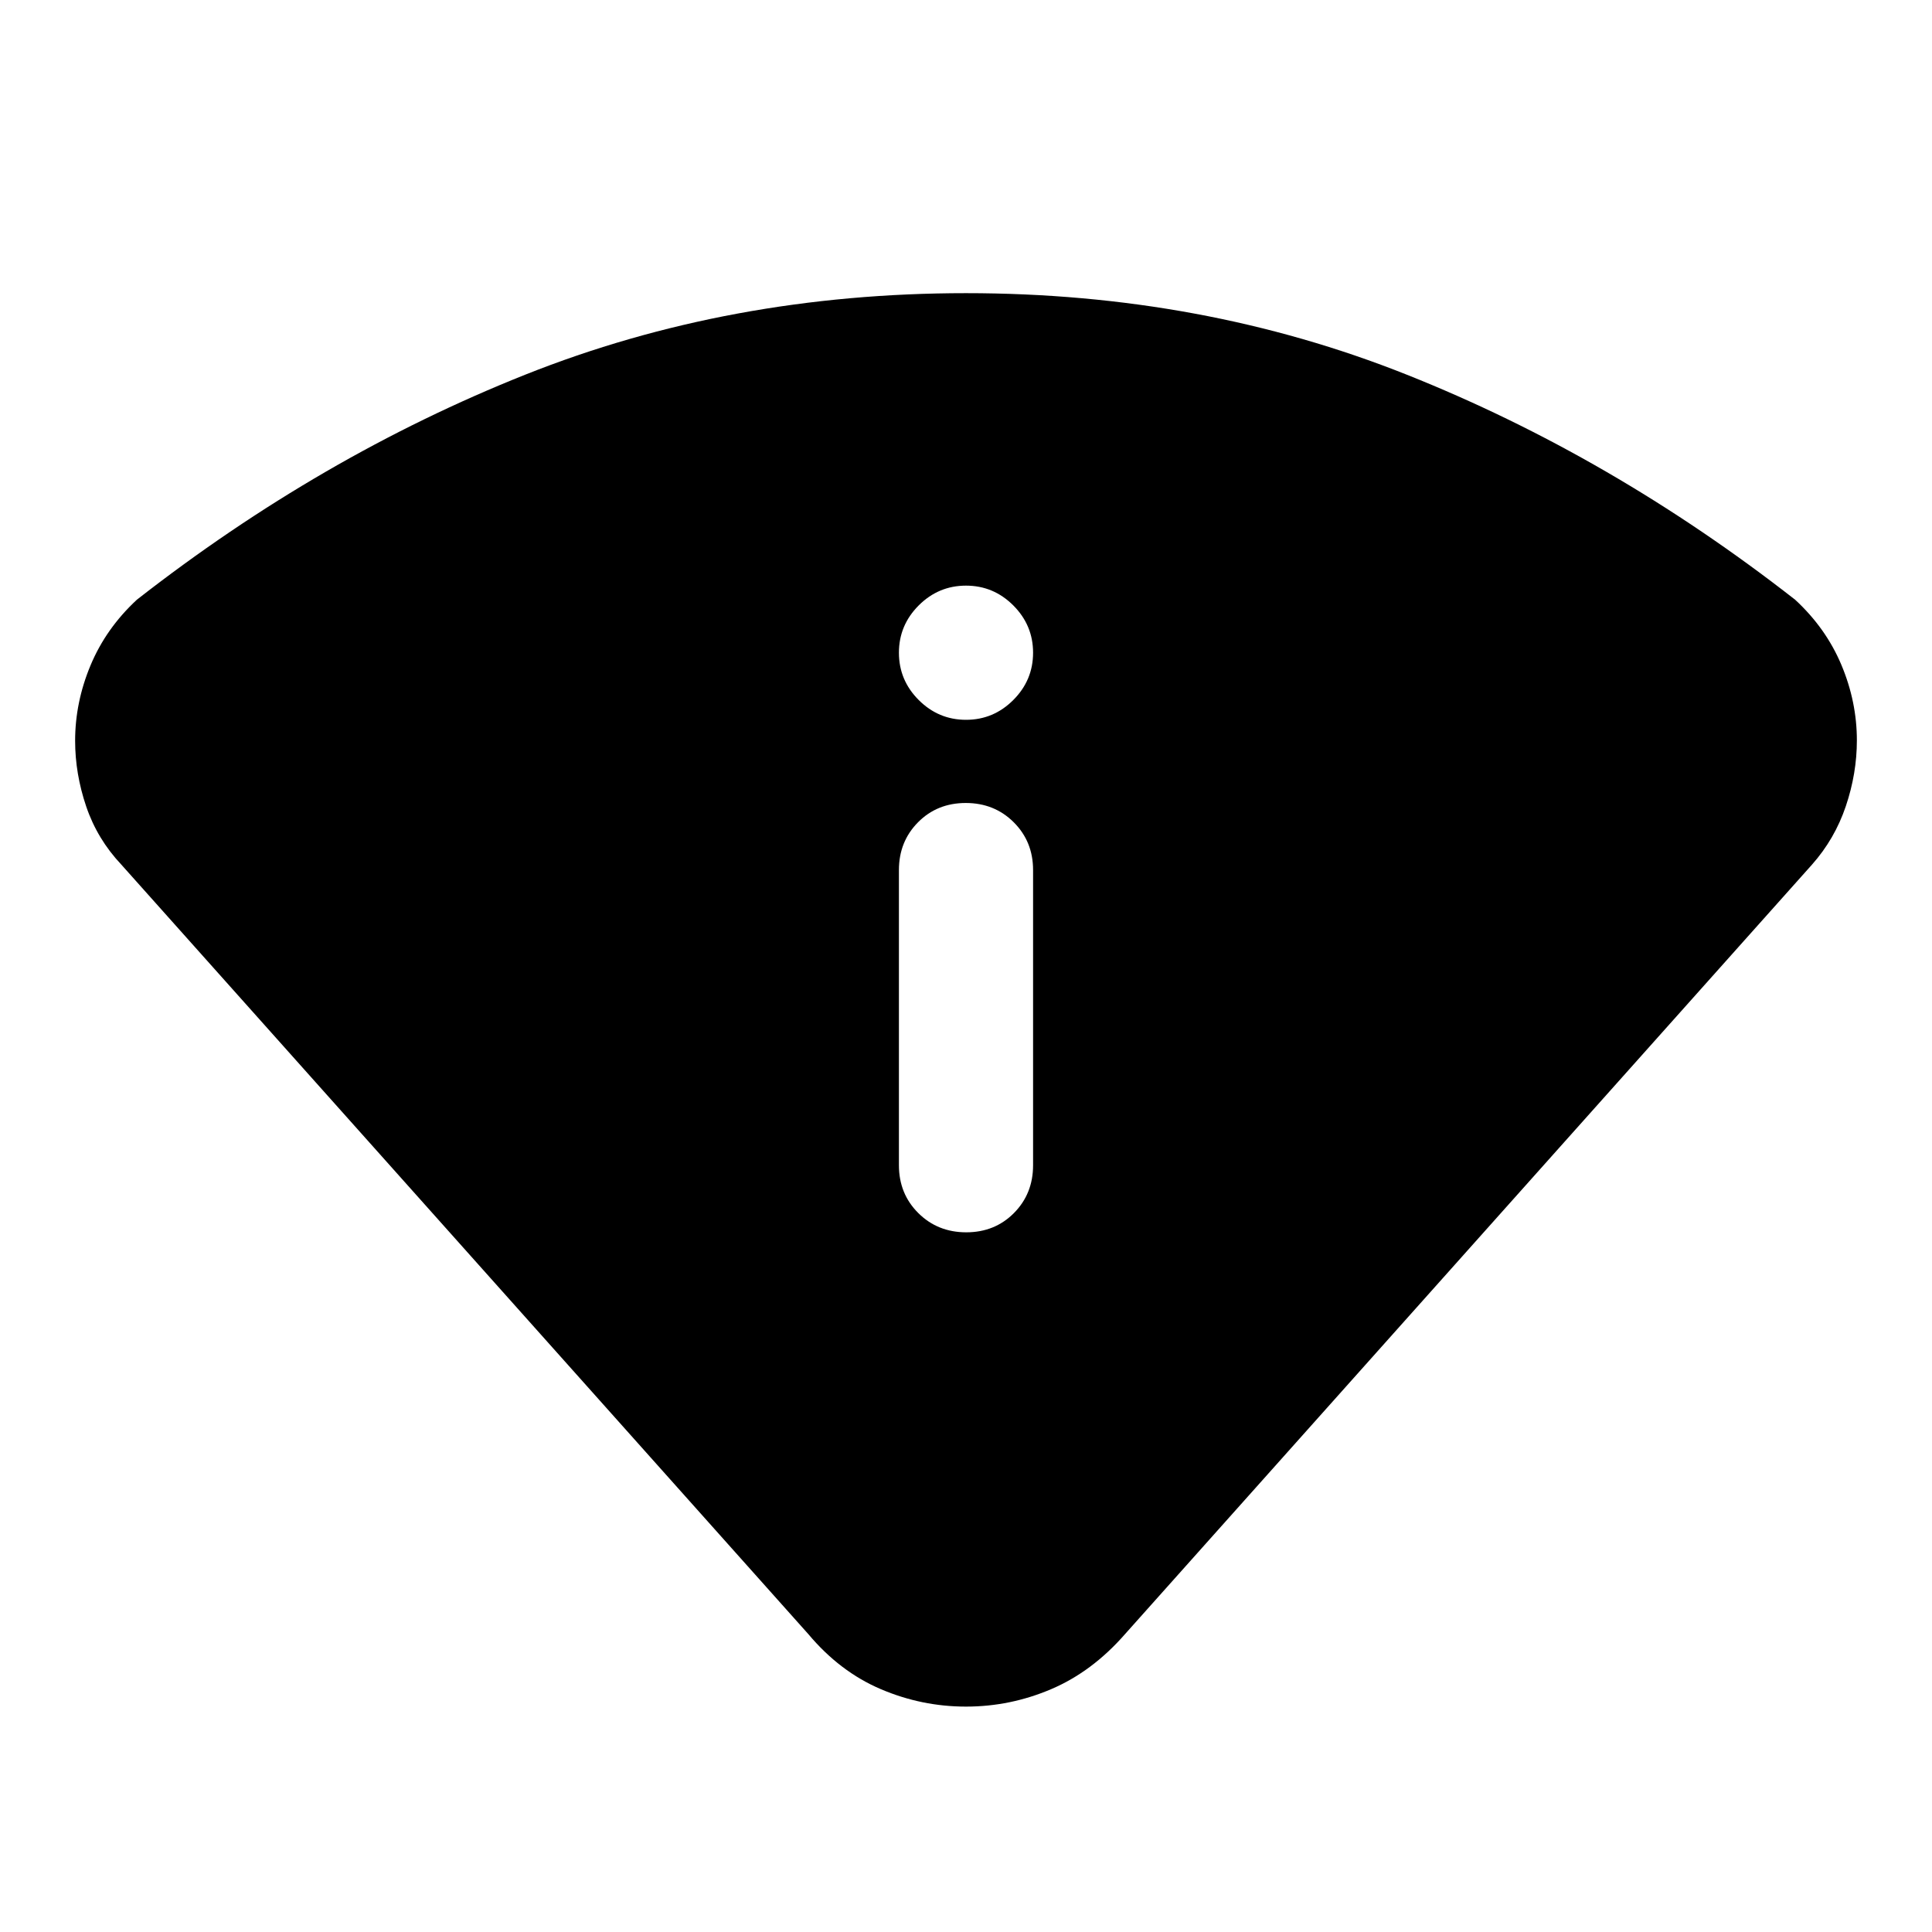 <svg xmlns="http://www.w3.org/2000/svg" height="40" viewBox="0 -960 960 960" width="40"><path d="M401.67-148 60.33-530.33q-12-12.72-17.5-28.96-5.5-16.23-5.5-32.62 0-19.15 7.67-37.51T68-662q91.33-71.33 193-111.83t219-40.5q117.33 0 219 40.5T892-662q15.33 14.16 23 32.44 7.67 18.29 7.67 37.47 0 16.42-5.5 32.71-5.5 16.28-16.84 29.05L559-148q-16.33 18.67-36.67 27.33Q502-112 480-112t-42.33-8.67q-20.34-8.66-36-27.33Zm45-233q0 14.17 9.61 23.75 9.62 9.58 23.84 9.58 14.21 0 23.71-9.58t9.5-23.75v-146.67q0-14.16-9.61-23.75-9.62-9.58-23.84-9.58-14.21 0-23.71 9.58-9.5 9.59-9.5 23.75V-381ZM480-602.33q13.67 0 23.5-9.84 9.83-9.83 9.83-23.5 0-13.66-9.83-23.5Q493.67-669 480-669t-23.5 9.83q-9.83 9.84-9.83 23.5 0 13.67 9.83 23.5 9.83 9.84 23.5 9.84Z"/></svg>